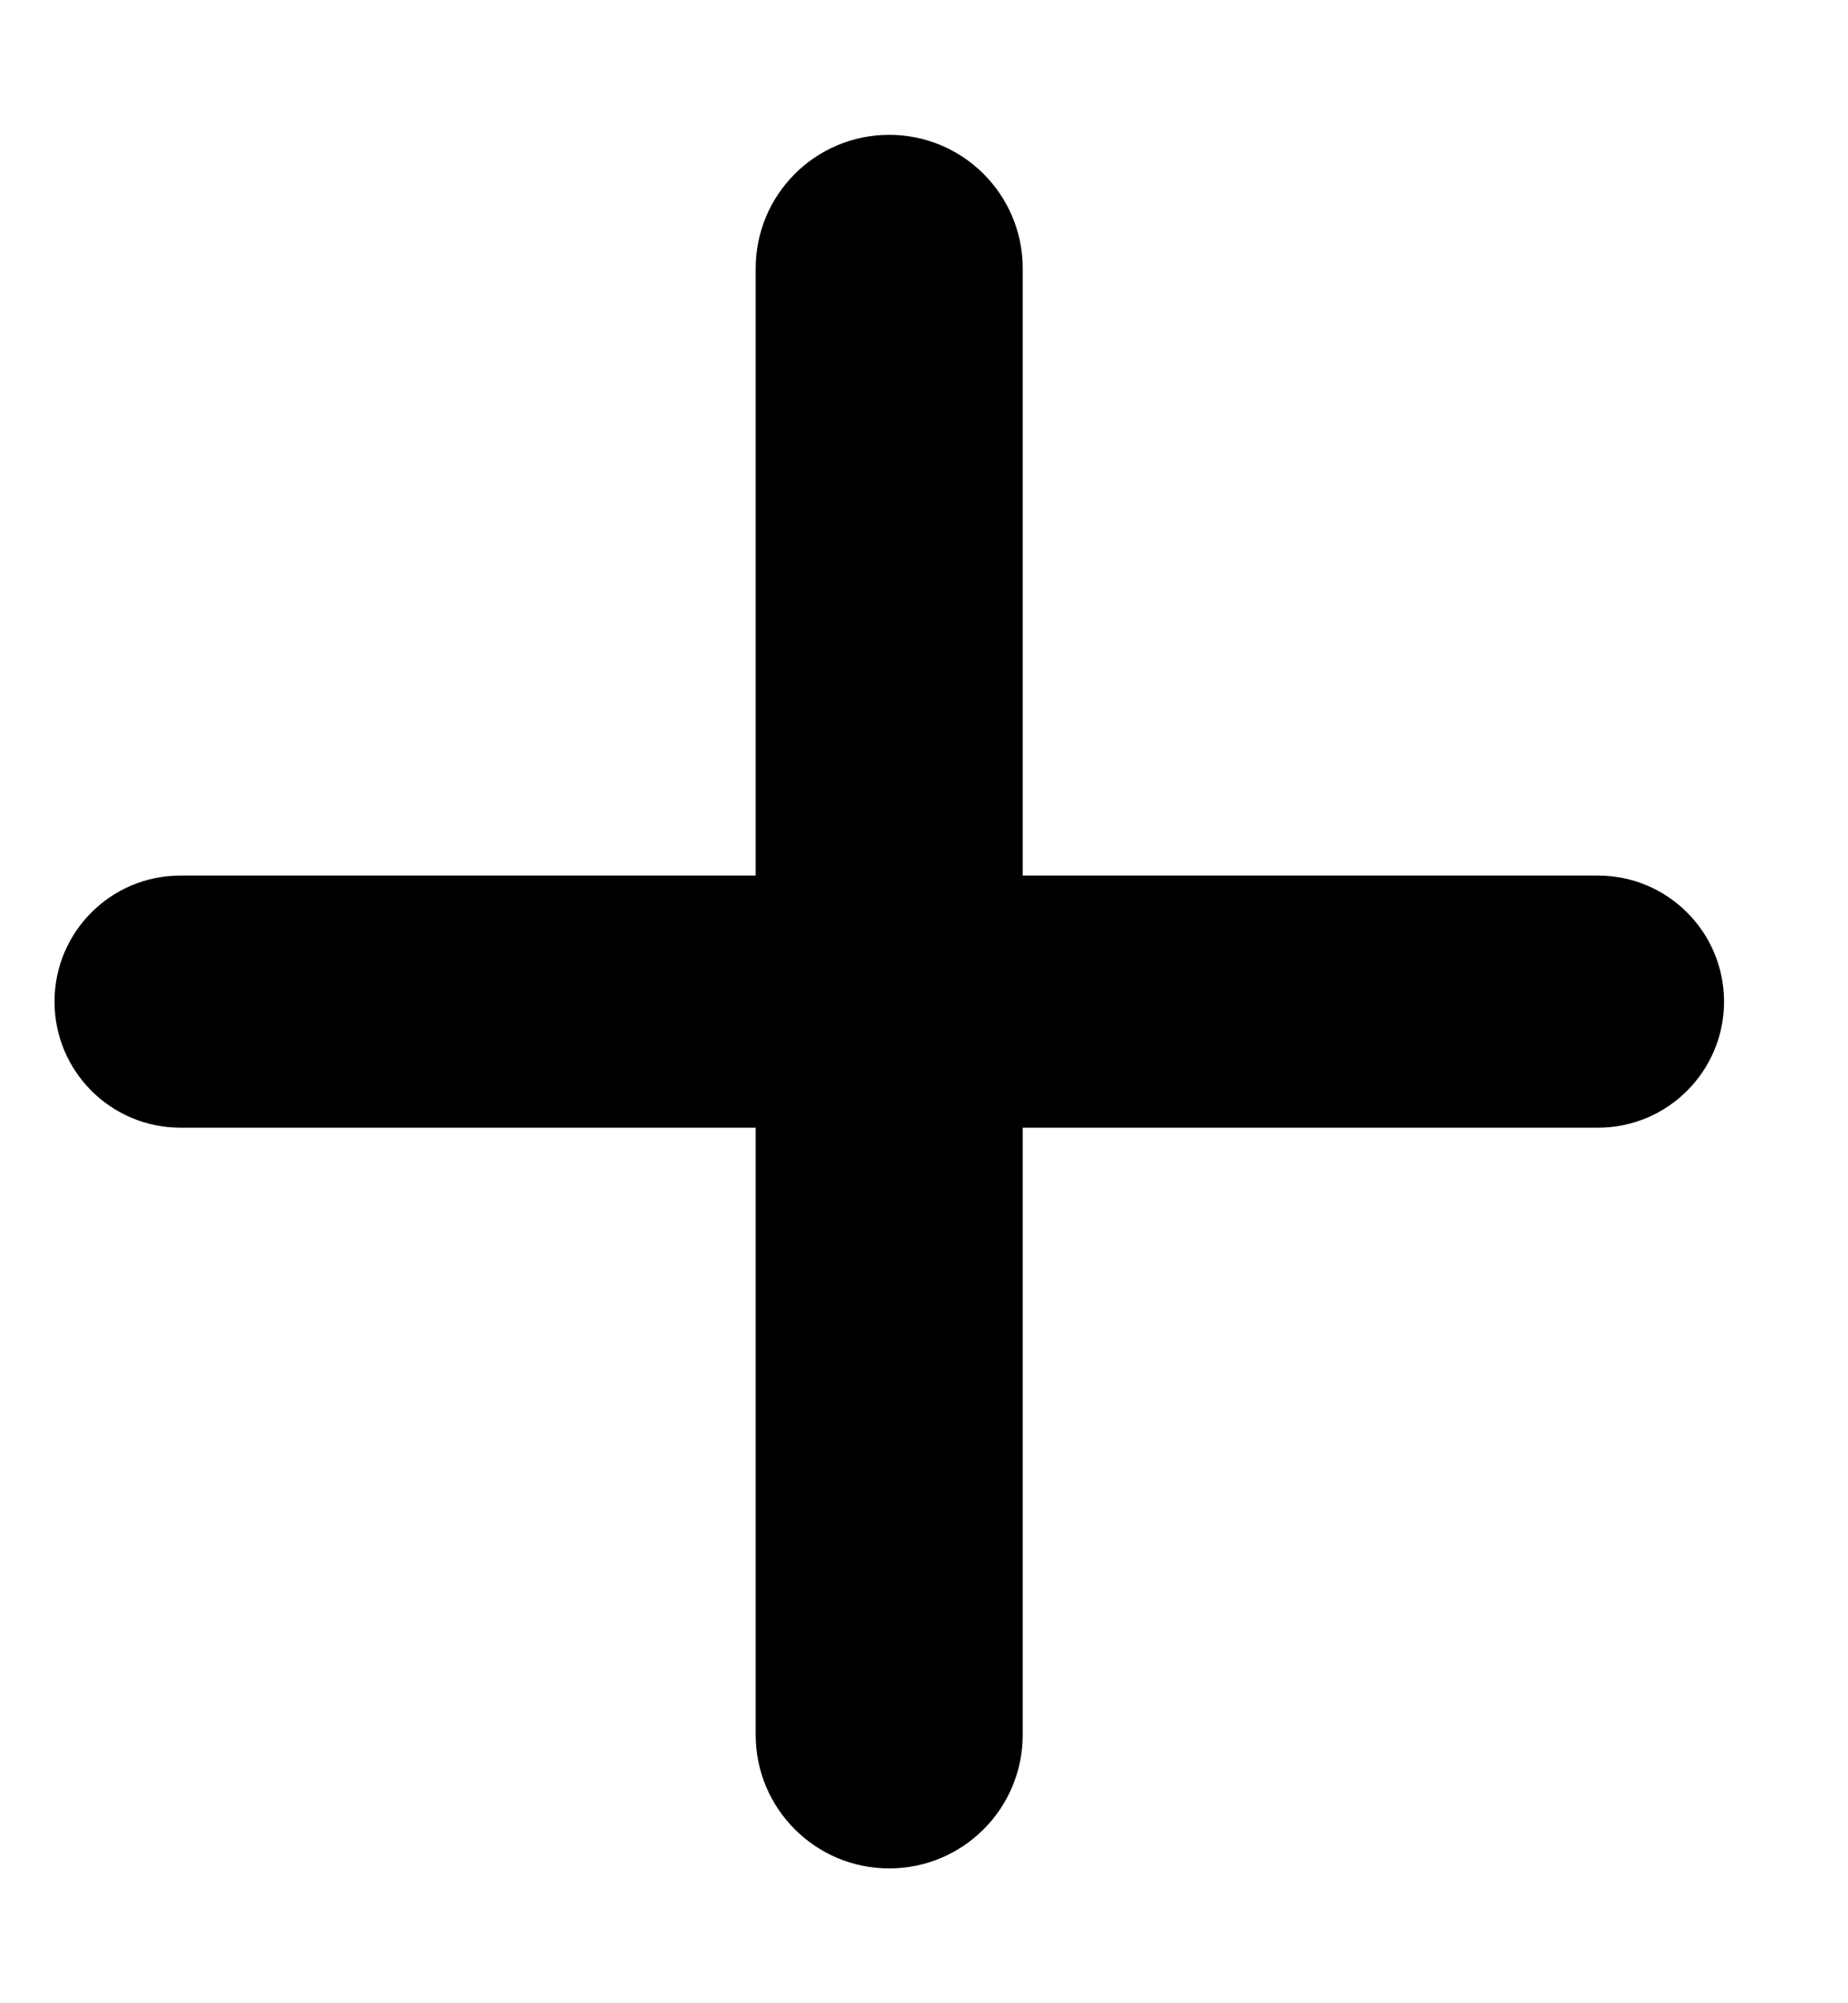<svg width="12" height="13" viewBox="0 0 12 13" fill="none" xmlns="http://www.w3.org/2000/svg">
<path fill-rule="evenodd" clip-rule="evenodd" d="M5.774 12.125C6.253 12.125 6.641 11.737 6.641 11.258V7.318H10.377C10.828 7.318 11.195 6.952 11.195 6.5C11.195 6.048 10.828 5.682 10.377 5.682H6.641V1.742C6.641 1.263 6.253 0.875 5.774 0.875C5.295 0.875 4.907 1.263 4.907 1.742V5.682H1.172C0.72 5.682 0.354 6.048 0.354 6.5C0.354 6.952 0.72 7.318 1.172 7.318H4.907V11.258C4.907 11.737 5.295 12.125 5.774 12.125Z" fill="black"/>
</svg>
